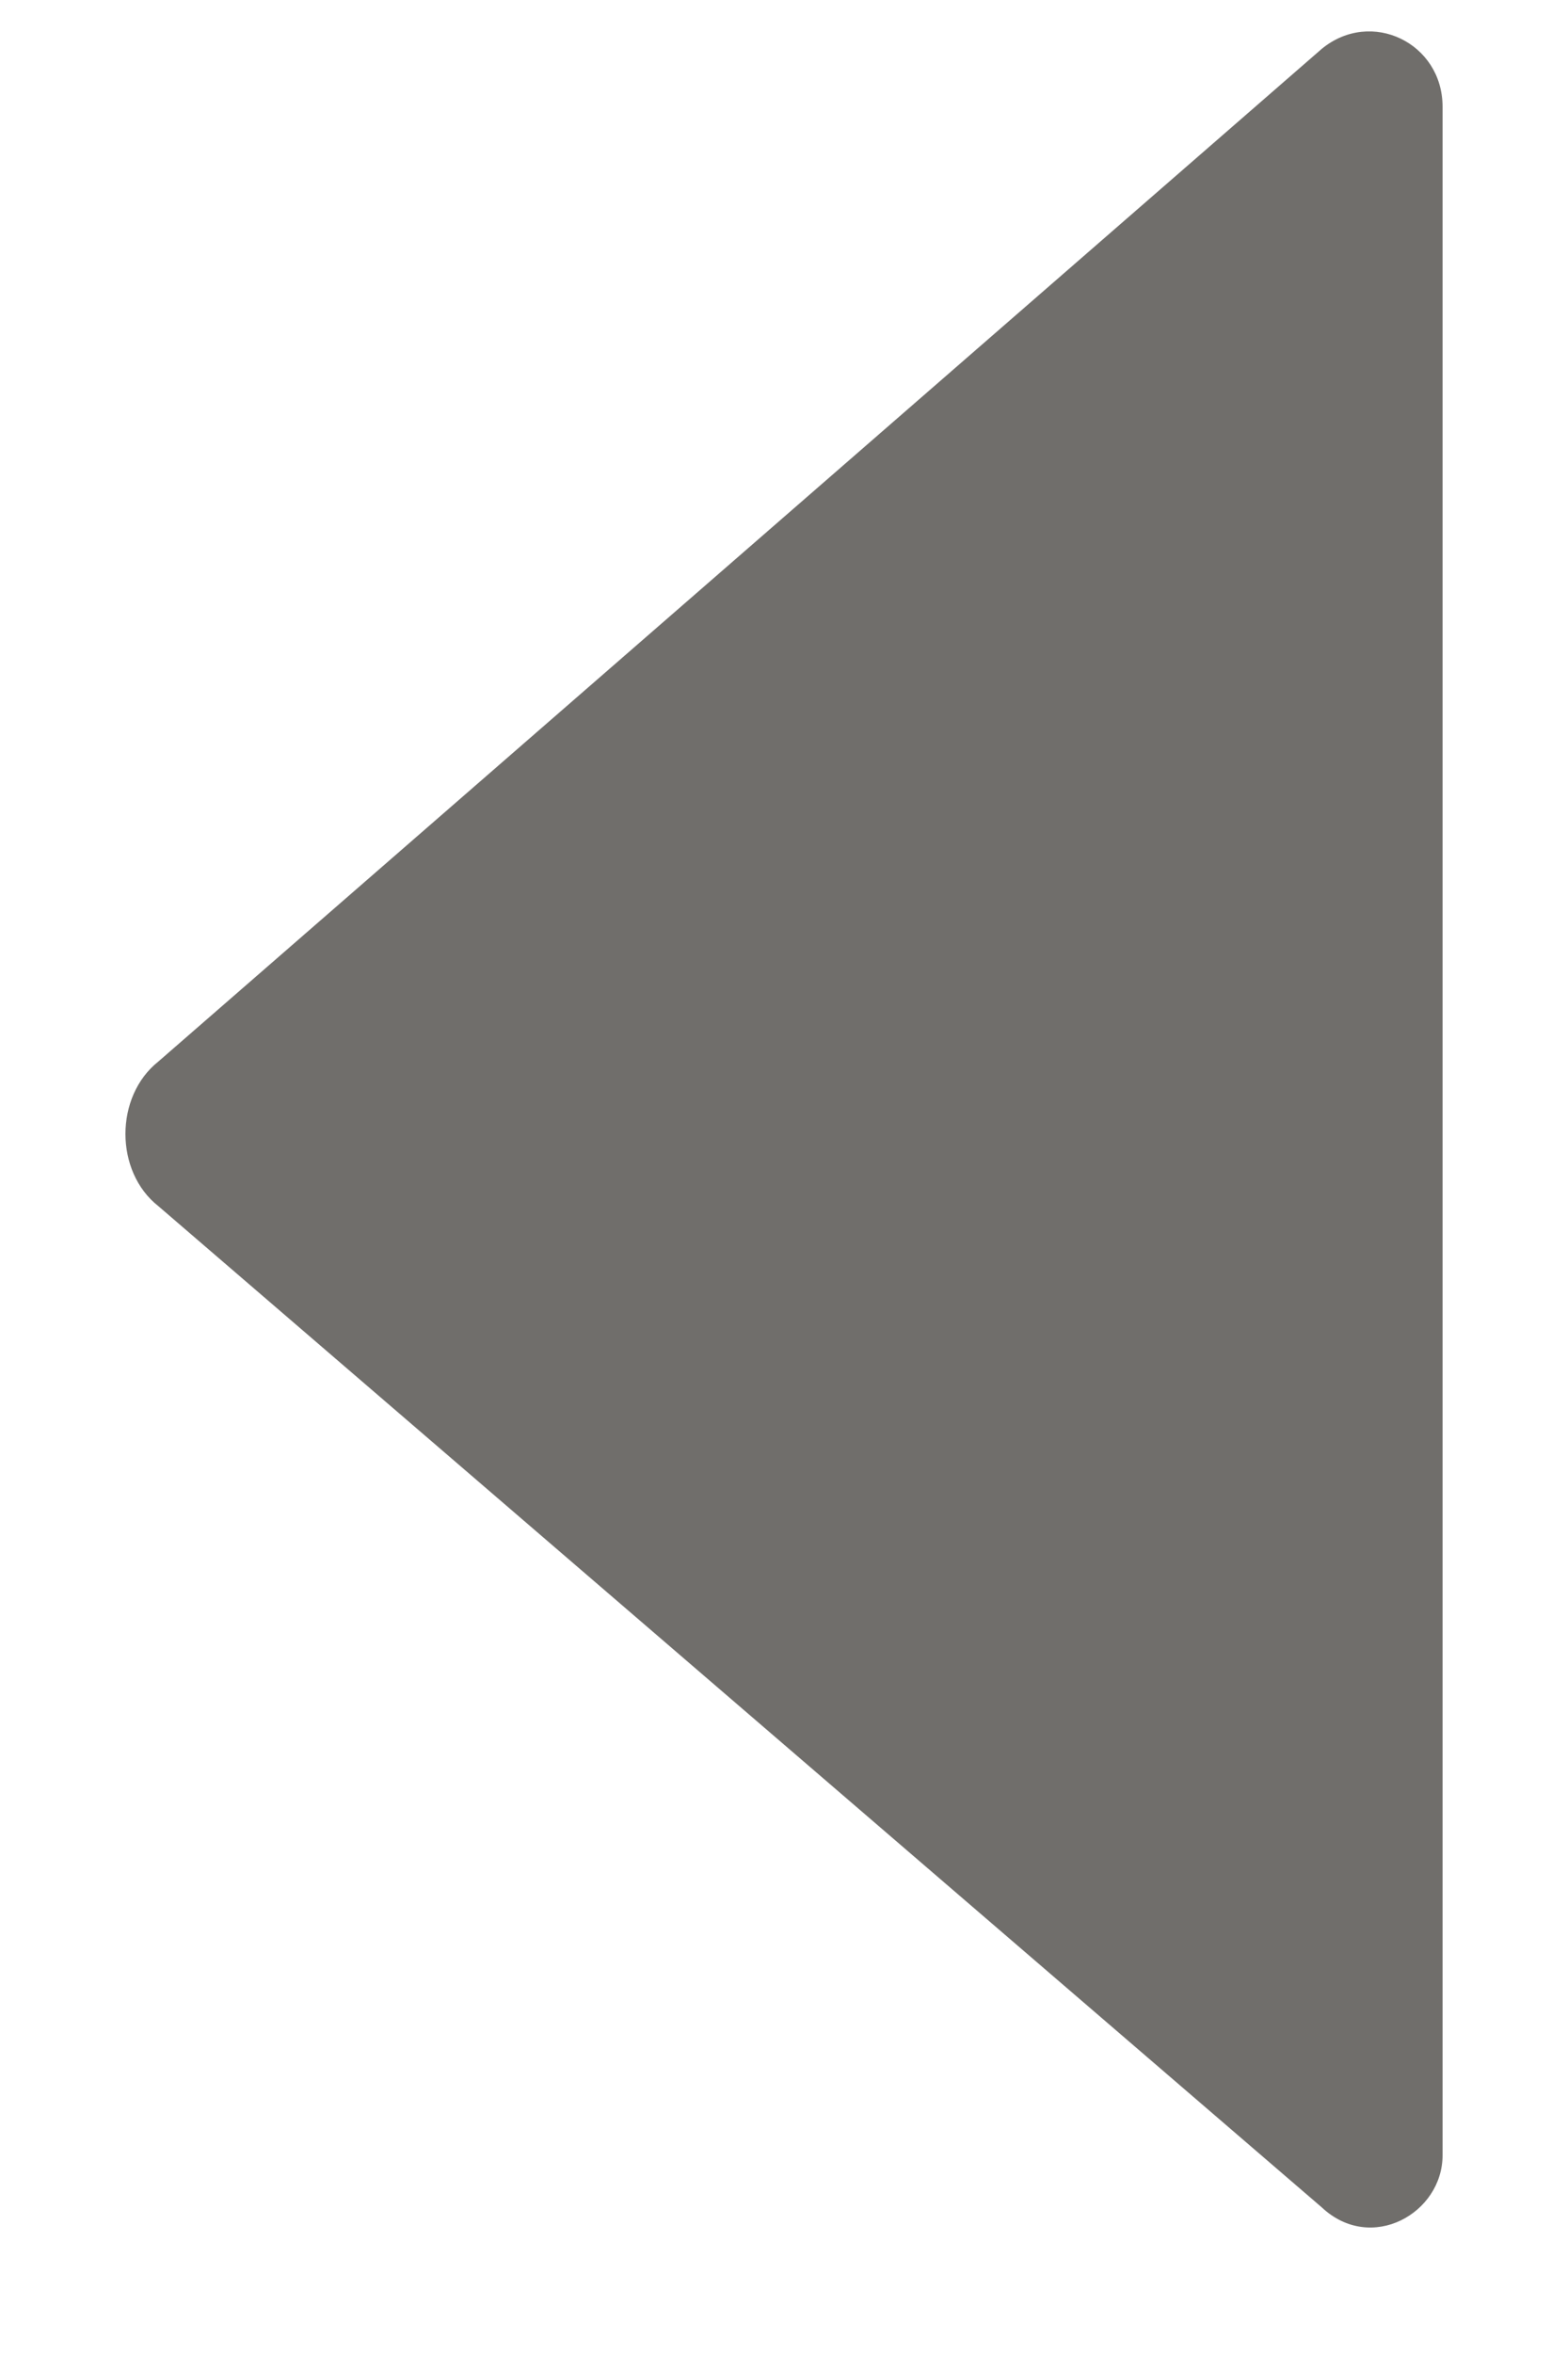 <svg xmlns="http://www.w3.org/2000/svg" width="10" height="15" viewBox="0 0 10 15">
    <path fill="#706E6B" fill-rule="evenodd" d="M9.2 13.74c0 .369-.455.627-.77.332L1.01 7.689c-.28-.22-.28-.7 0-.922L8.43.311c.315-.258.77-.037.77.369v13.06z"/>
</svg>
